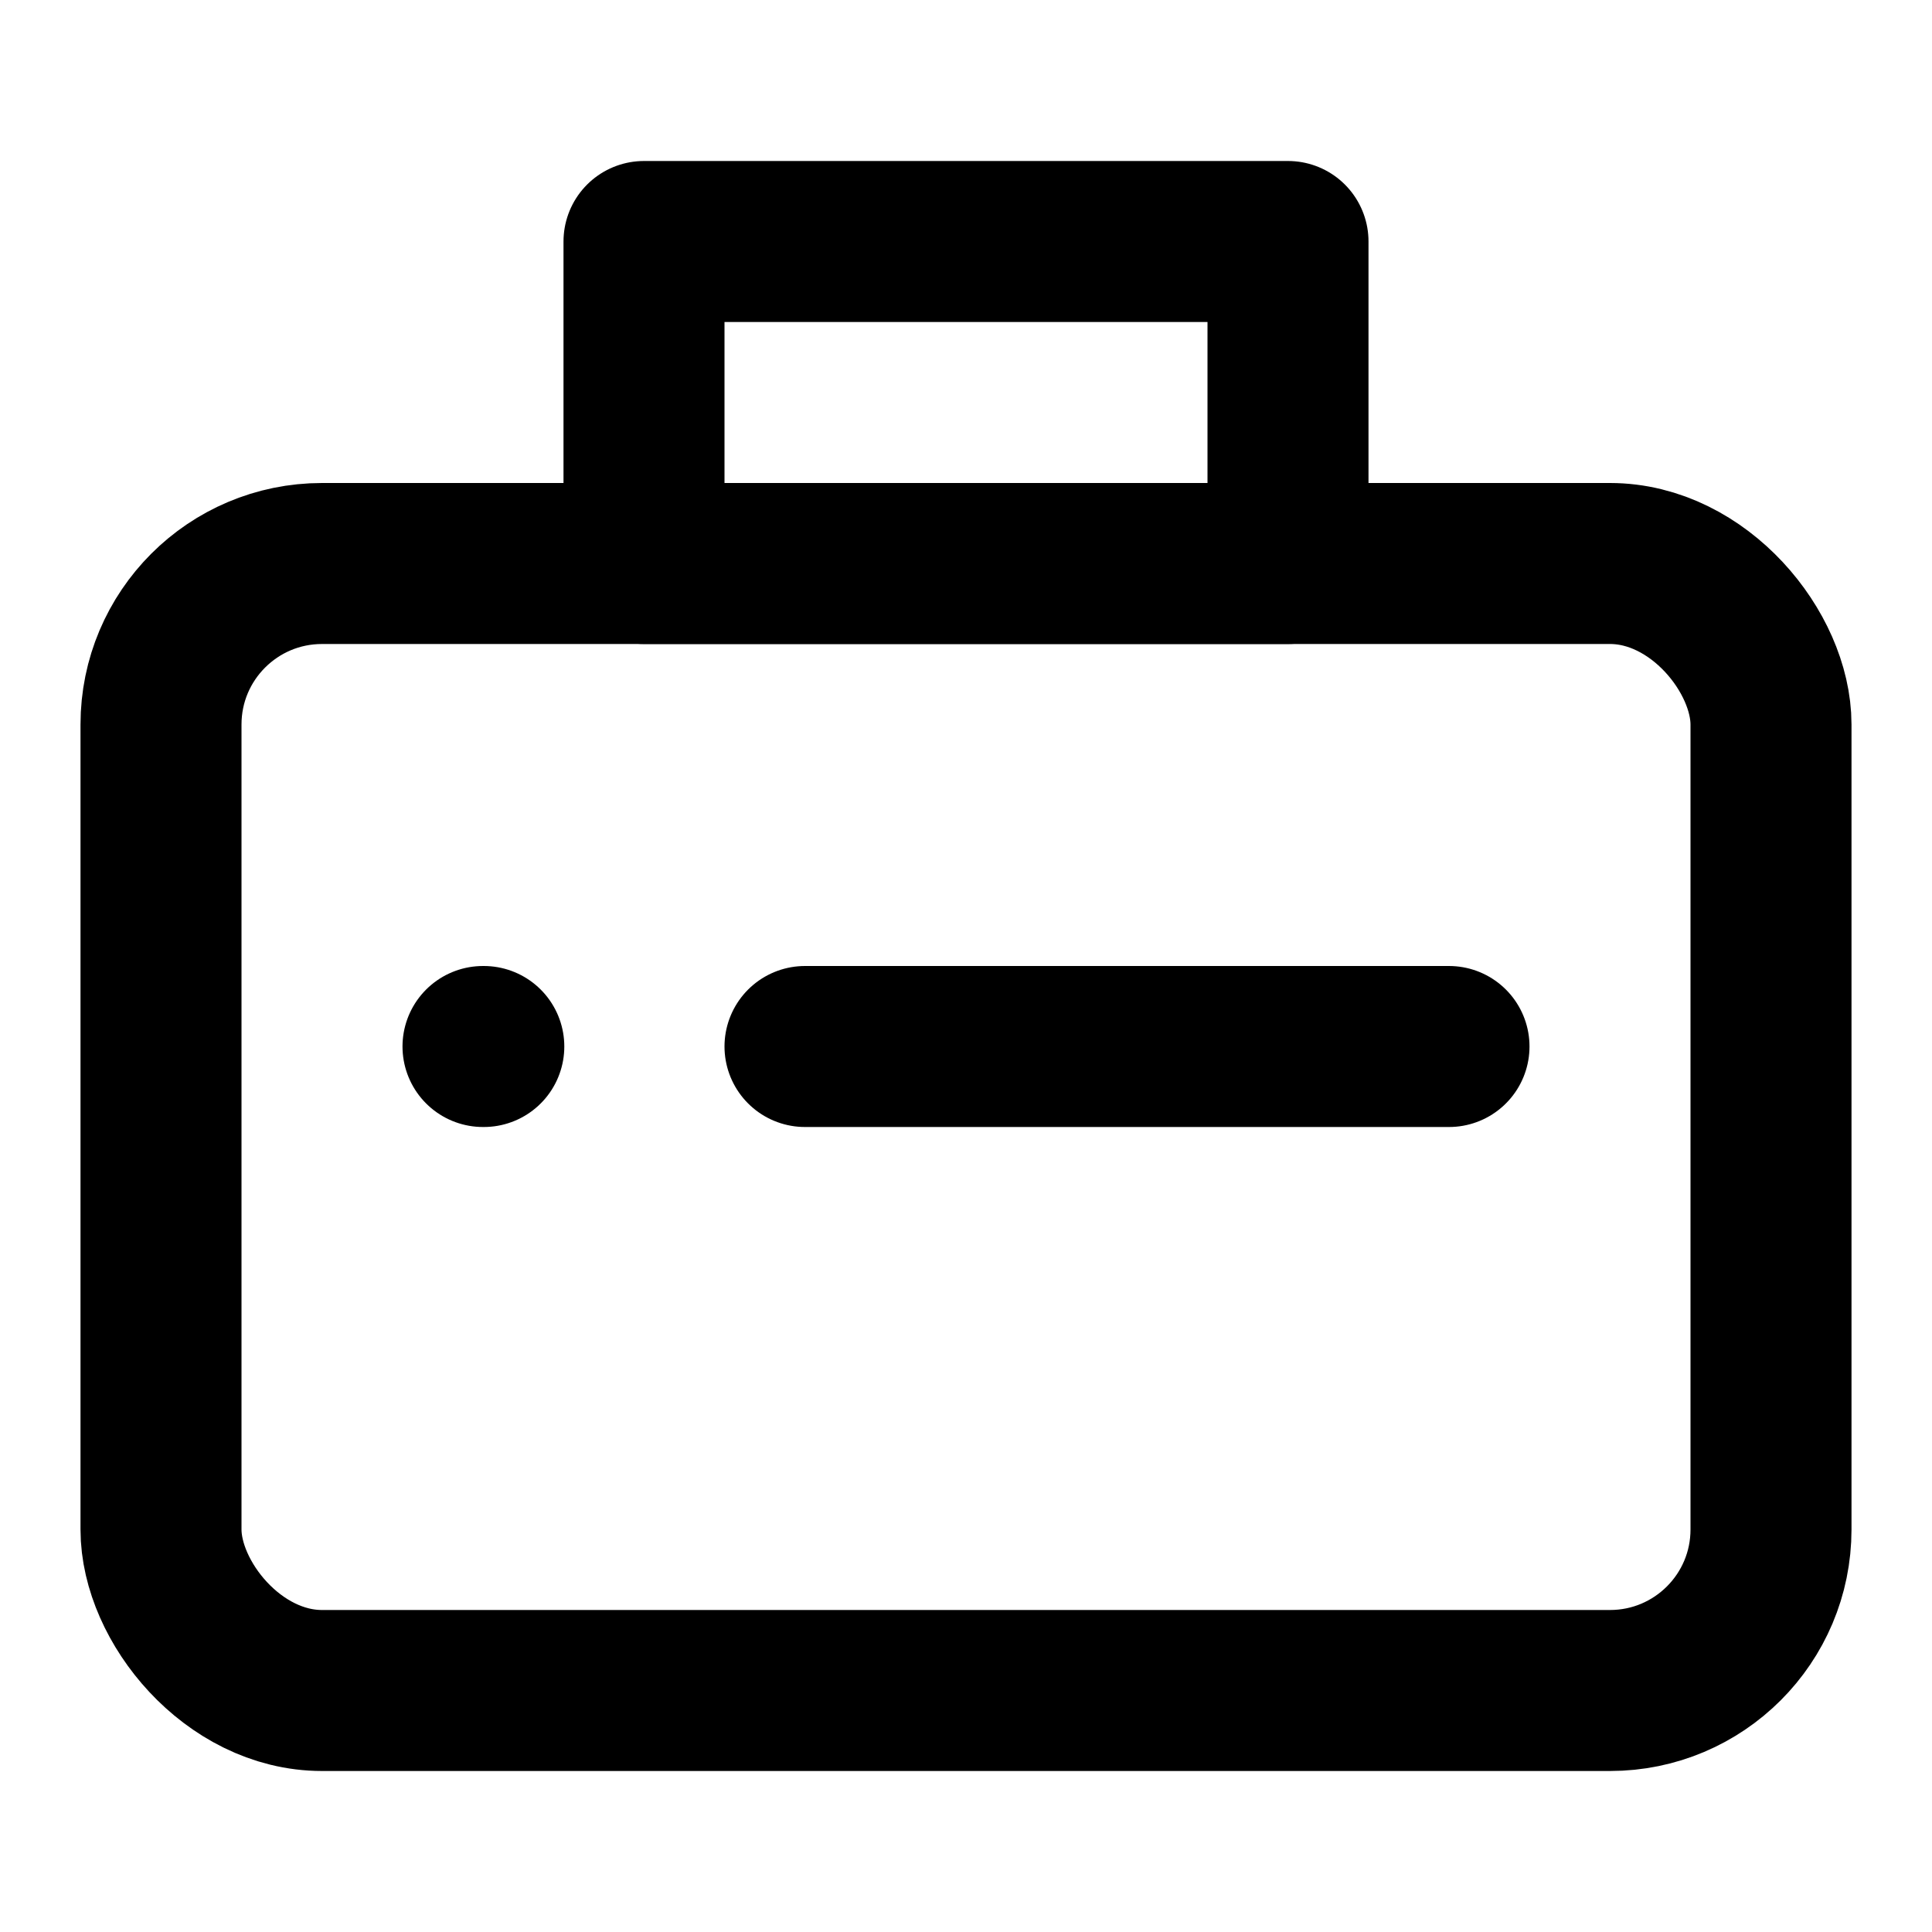 <svg xmlns="http://www.w3.org/2000/svg" width="40" height="40" fill="none" stroke="black" stroke-width="2" stroke-linecap="round" stroke-linejoin="round" viewBox="0 0 24 24">
  <rect x="2" y="7" width="20" height="14" rx="2" ry="2"></rect>
  <path d="M16 3h-8v4h8V3zM6 13h.01M10 13h8"></path>
</svg>
